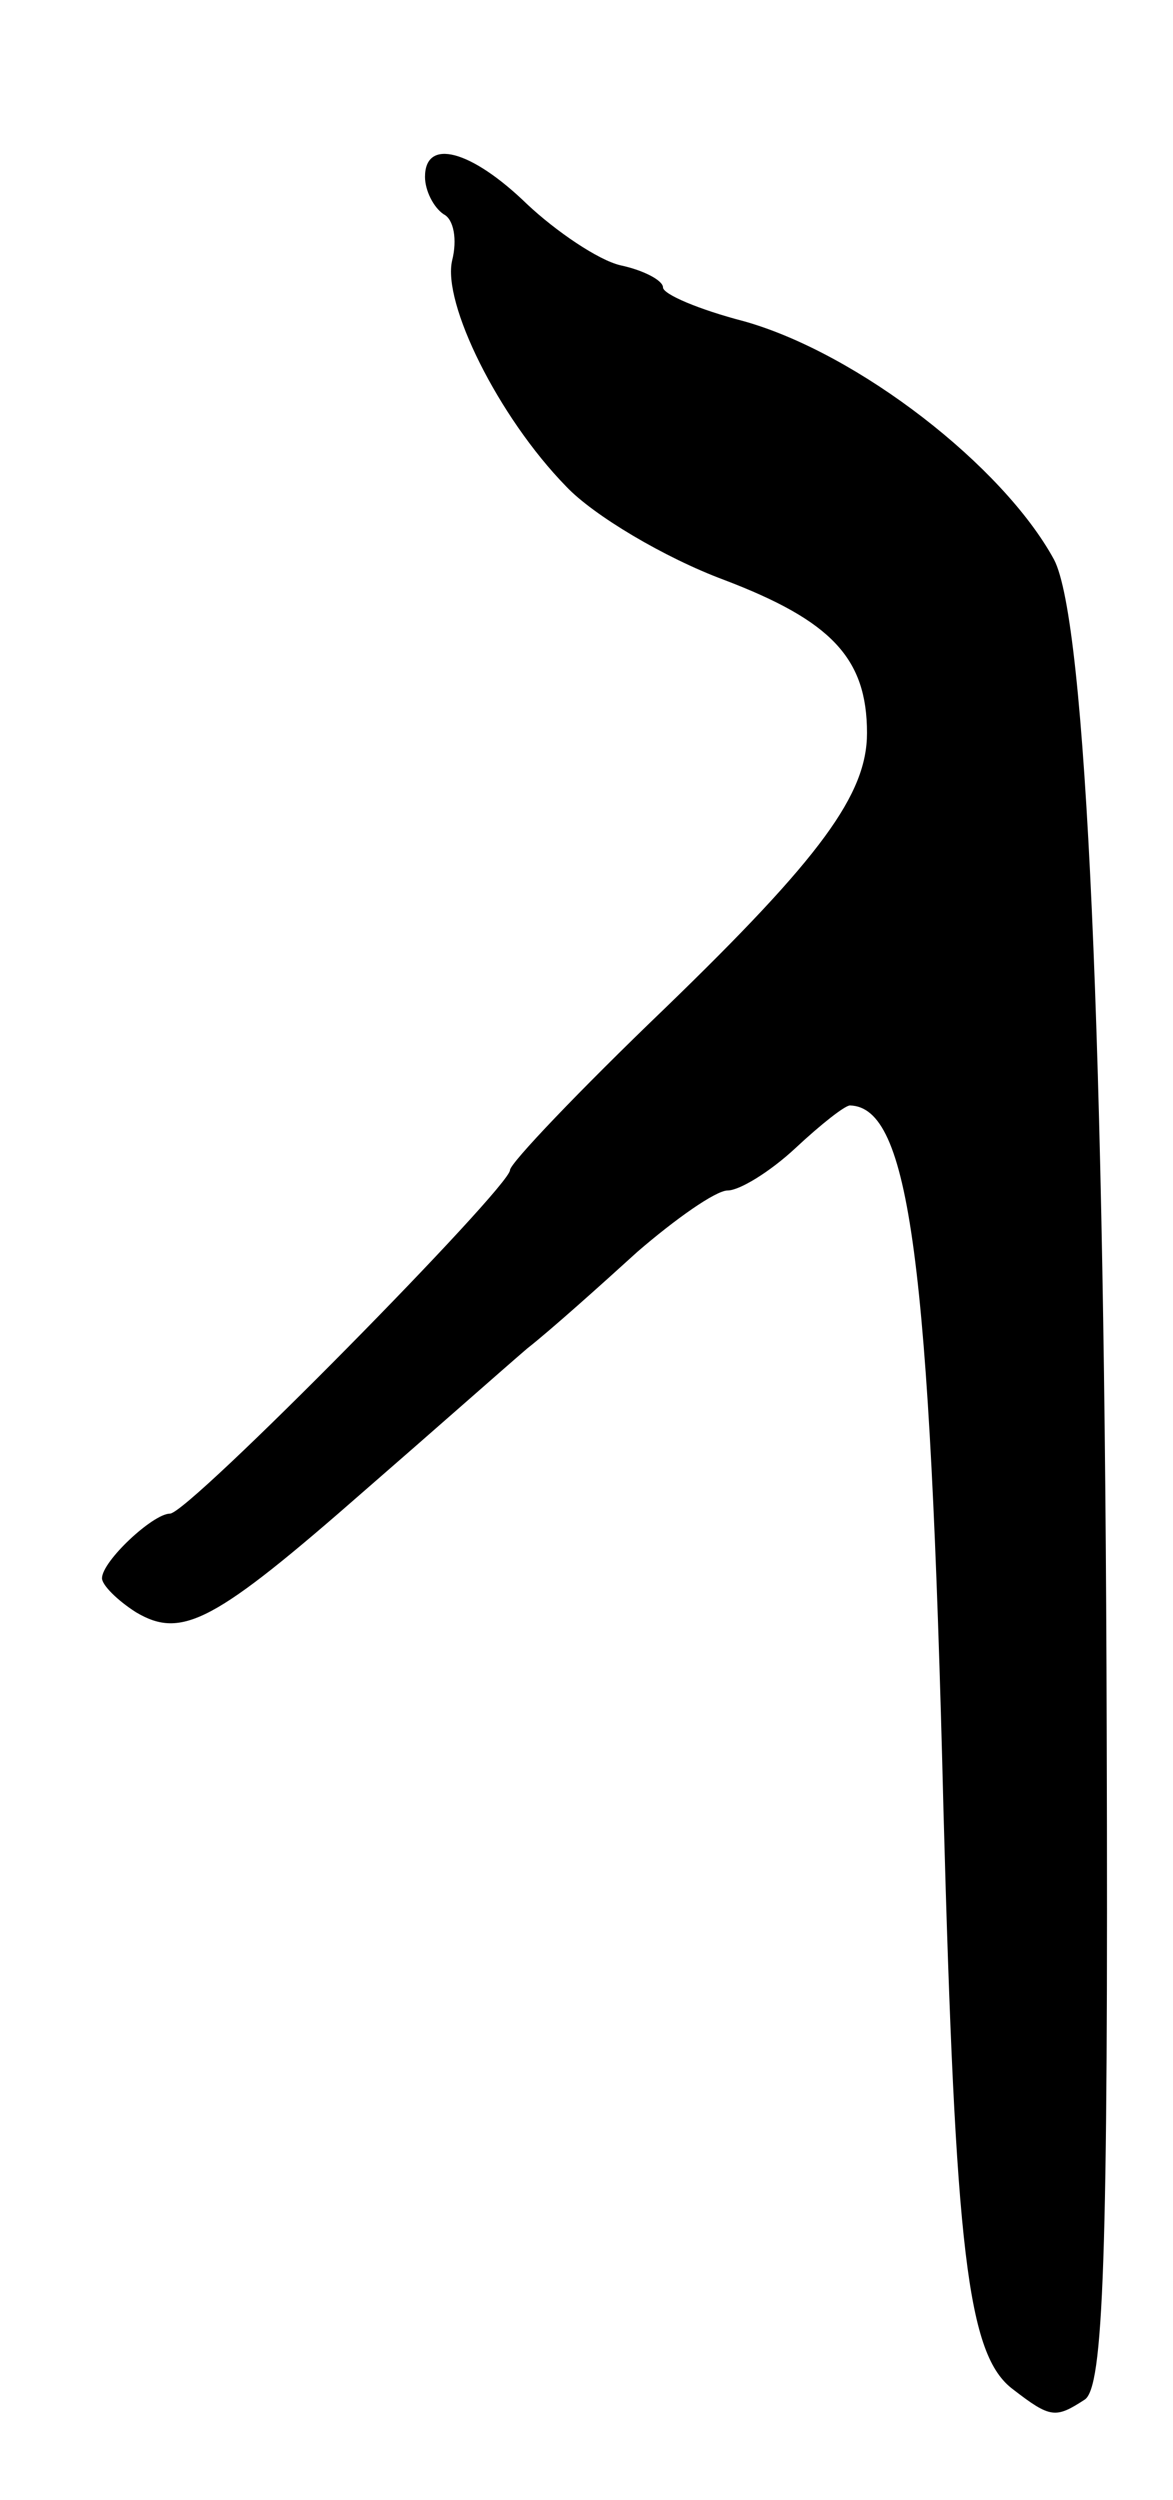 <svg version="1.0" xmlns="http://www.w3.org/2000/svg"
 width="69pt" height="147pt" viewBox="0 0 69 147"
 preserveAspectRatio="xMidYMid meet">
<g transform="translate(0,147) scale(0.1,-0.1)"
fill="#000000" stroke="none">
<path d="M250 1366 c0 -8 5 -18 11 -22 6 -3 8 -15 5 -27 -6 -25 27 -92 67
-133 16 -17 58 -42 93 -55 63 -24 84 -46 84 -90 0 -36 -27 -73 -119 -162 -50
-48 -91 -91 -91 -95 0 -10 -189 -202 -200 -202 -10 0 -40 -28 -40 -38 0 -4 9
-13 20 -20 27 -16 46 -6 135 72 38 33 81 71 95 83 14 11 43 37 65 57 22 19 46
36 53 36 7 0 25 11 40 25 15 14 29 25 32 25 35 -1 47 -90 55 -415 7 -259 14
-320 41 -340 22 -17 25 -17 42 -6 11 7 14 81 13 393 -1 405 -12 653 -31 689
-30 55 -115 121 -182 140 -27 7 -48 16 -48 20 0 4 -11 10 -25 13 -13 3 -38 20
-55 36 -33 32 -60 39 -60 16z"/>
</g>
</svg>
